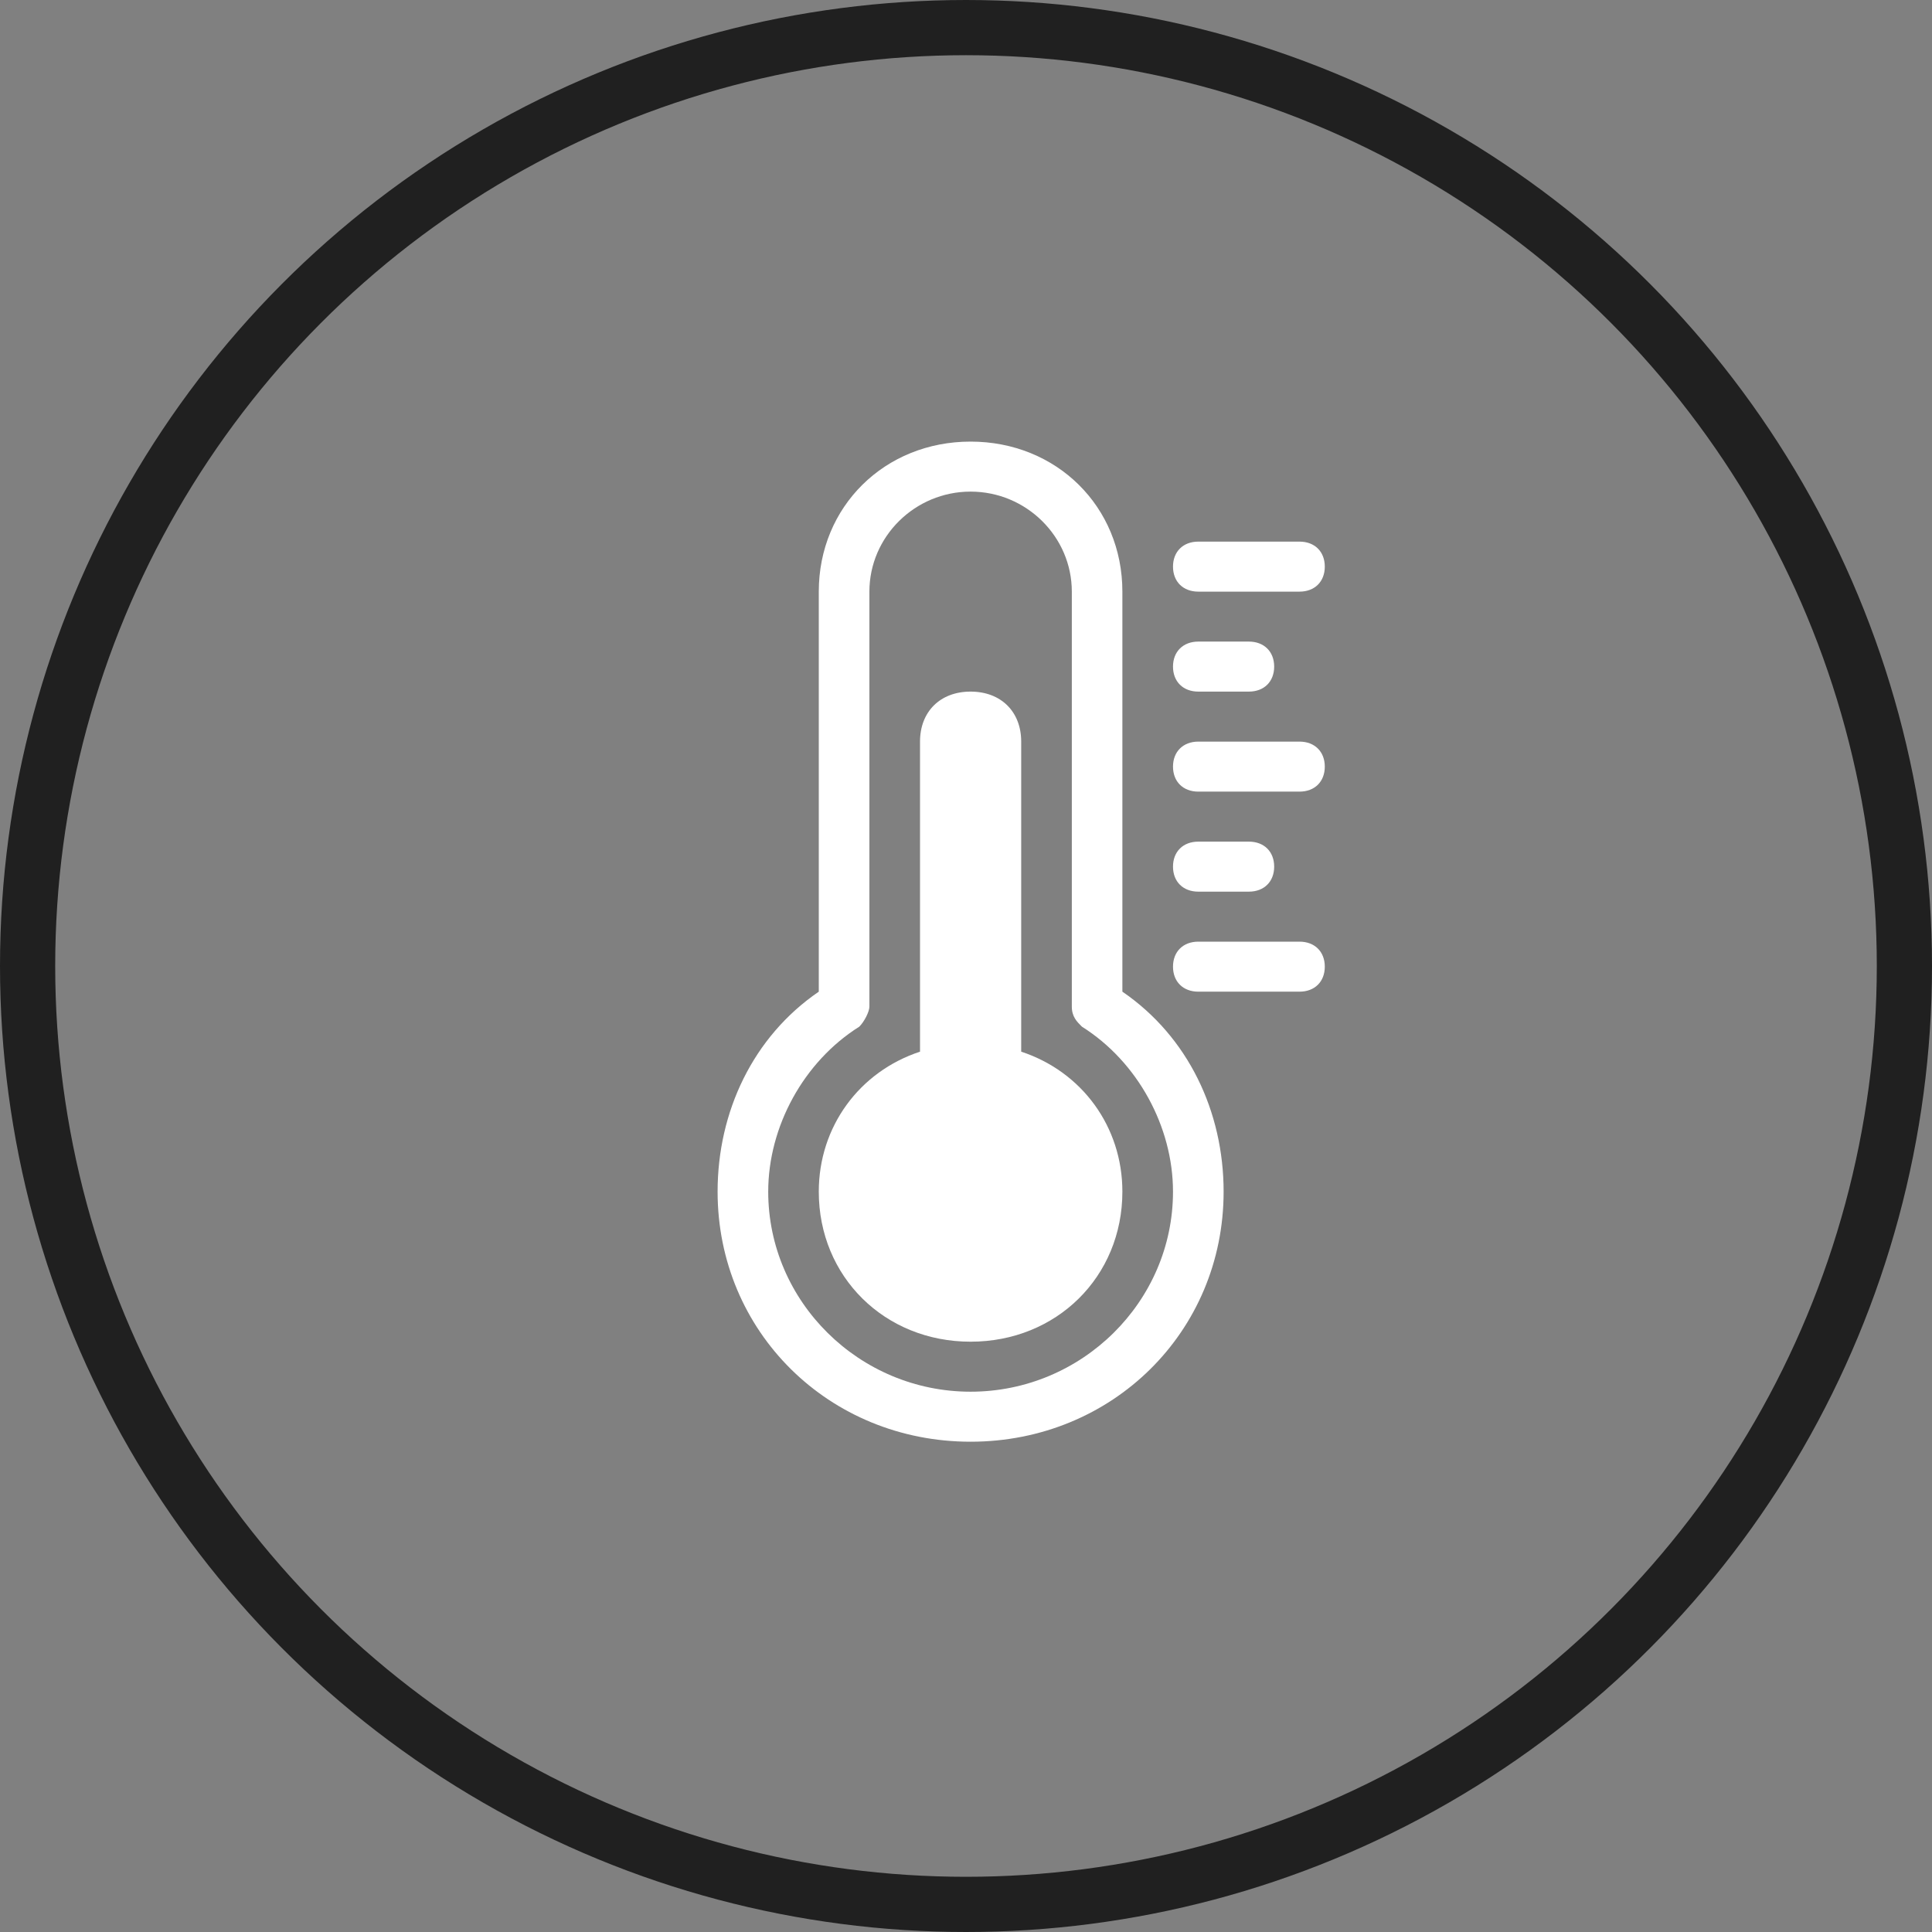 <svg width="35" height="35" viewBox="0 0 35 35" fill="none" xmlns="http://www.w3.org/2000/svg">
<rect x="0" y="0" width="35" height="35" fill="#808080" stroke="none"/>
<circle cx="17.5" cy="17.5" r="17" stroke="#202020"/>
<path d="M20.333 17.965V10.718C20.333 9.178 19.142 8 17.583 8C16.025 8 14.833 9.178 14.833 10.718V17.965C13.642 18.78 13 20.139 13 21.588C13 24.125 15.017 26.118 17.583 26.118C20.15 26.118 22.167 24.125 22.167 21.588C22.167 20.139 21.525 18.78 20.333 17.965ZM17.583 25.212C15.567 25.212 13.917 23.581 13.917 21.588C13.917 20.411 14.558 19.233 15.567 18.599C15.658 18.508 15.75 18.327 15.75 18.236V10.718C15.75 9.721 16.575 8.906 17.583 8.906C18.592 8.906 19.417 9.721 19.417 10.718V18.236C19.417 18.418 19.508 18.508 19.6 18.599C20.608 19.233 21.25 20.411 21.25 21.588C21.25 23.581 19.6 25.212 17.583 25.212Z" fill="white"/>
<path d="M18.5 19.052V13.435C18.5 12.892 18.133 12.529 17.583 12.529C17.033 12.529 16.667 12.892 16.667 13.435V19.052C15.567 19.414 14.833 20.411 14.833 21.588C14.833 23.128 16.025 24.306 17.583 24.306C19.142 24.306 20.333 23.128 20.333 21.588C20.333 20.411 19.6 19.414 18.5 19.052Z" fill="white"/>
<path d="M21.708 10.718H23.542C23.817 10.718 24 10.537 24 10.265C24 9.993 23.817 9.812 23.542 9.812H21.708C21.433 9.812 21.25 9.993 21.25 10.265C21.25 10.537 21.433 10.718 21.708 10.718Z" fill="white"/>
<path d="M21.708 12.529H22.625C22.9 12.529 23.083 12.348 23.083 12.076C23.083 11.805 22.9 11.623 22.625 11.623H21.708C21.433 11.623 21.25 11.805 21.25 12.076C21.25 12.348 21.433 12.529 21.708 12.529Z" fill="white"/>
<path d="M23.542 13.435H21.708C21.433 13.435 21.25 13.617 21.25 13.888C21.25 14.16 21.433 14.341 21.708 14.341H23.542C23.817 14.341 24 14.16 24 13.888C24 13.617 23.817 13.435 23.542 13.435Z" fill="white"/>
<path d="M21.708 16.153H22.625C22.9 16.153 23.083 15.972 23.083 15.7C23.083 15.428 22.9 15.247 22.625 15.247H21.708C21.433 15.247 21.25 15.428 21.25 15.7C21.25 15.972 21.433 16.153 21.708 16.153Z" fill="white"/>
<path d="M23.542 17.059H21.708C21.433 17.059 21.25 17.24 21.25 17.512C21.25 17.784 21.433 17.965 21.708 17.965H23.542C23.817 17.965 24 17.784 24 17.512C24 17.24 23.817 17.059 23.542 17.059Z" fill="white"/>
</svg>
